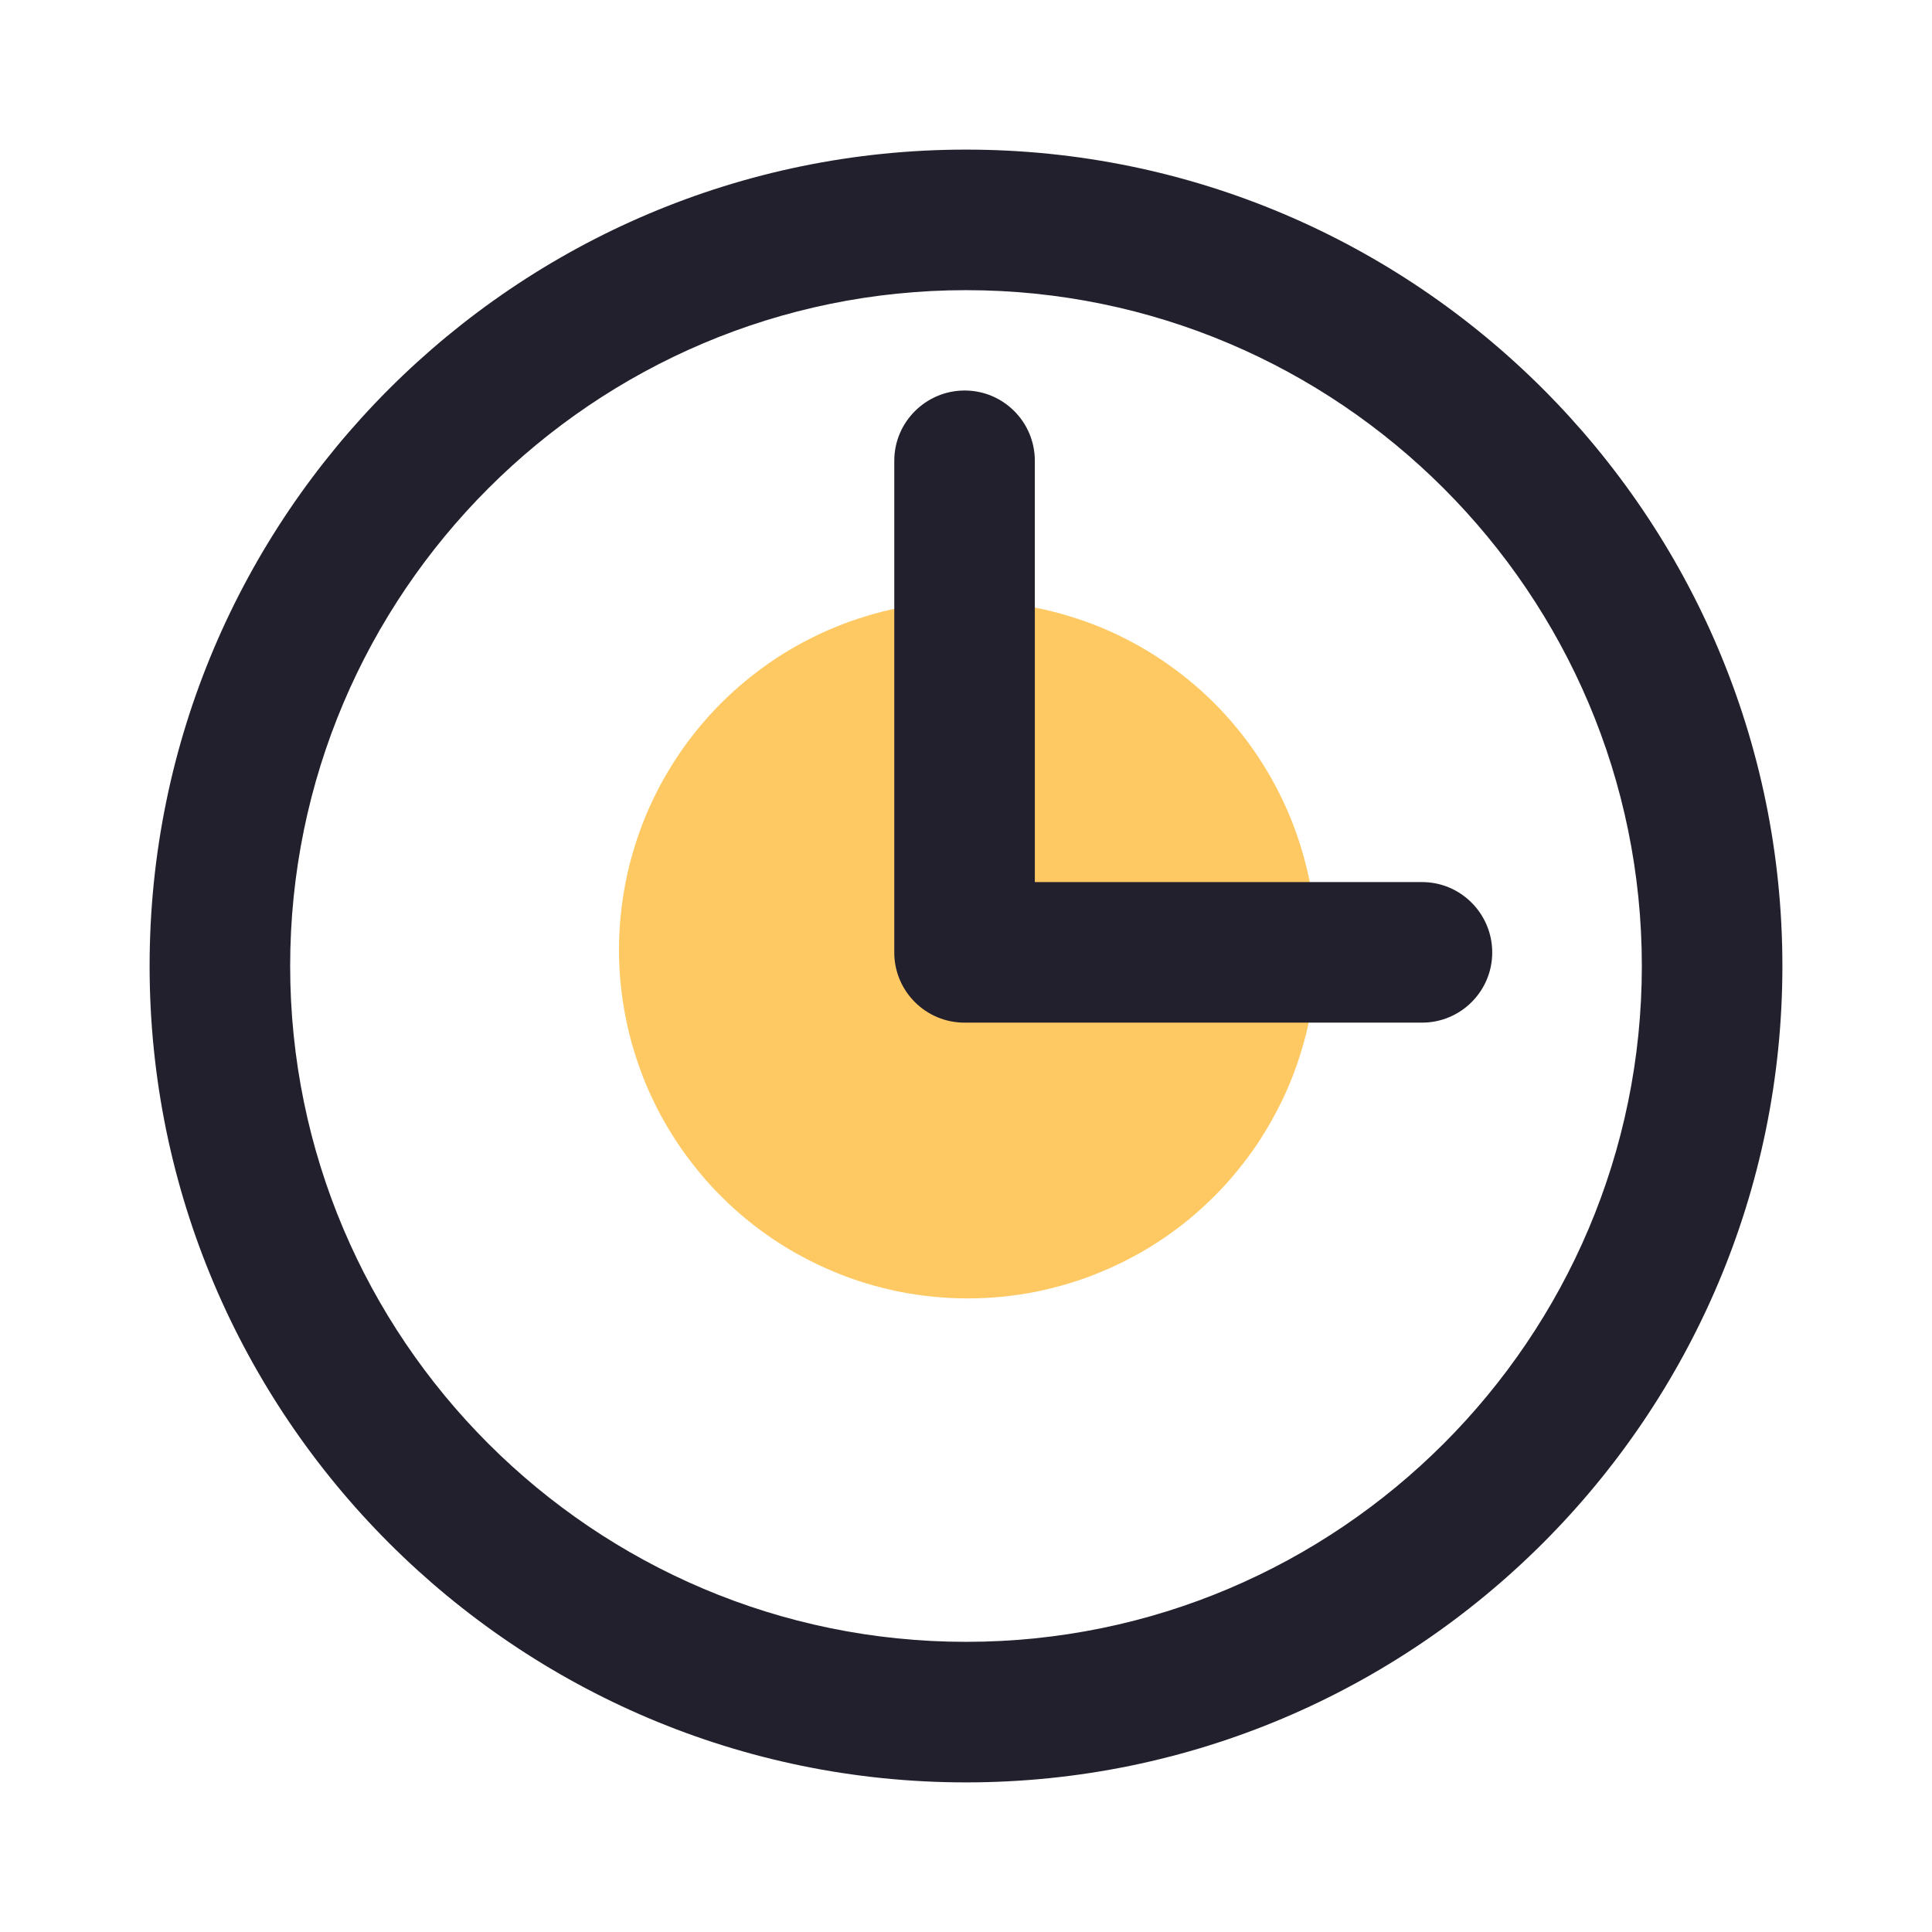 <svg viewBox="0 0 16 16" xmlns="http://www.w3.org/2000/svg" xmlns:xlink="http://www.w3.org/1999/xlink" width="16" height="16" fill="none">
    <rect id="svg 10" width="16" height="16" x="0" y="0" />
    <path id="矢量 47" d="M5.126 7.866C5.126 7.96 5.131 8.055 5.14 8.149C5.15 8.243 5.163 8.336 5.182 8.429C5.2 8.522 5.223 8.613 5.251 8.704C5.278 8.794 5.31 8.883 5.346 8.971C5.382 9.058 5.423 9.143 5.467 9.227C5.512 9.31 5.561 9.391 5.613 9.47C5.666 9.549 5.722 9.624 5.782 9.697C5.842 9.771 5.905 9.841 5.972 9.907C6.039 9.974 6.109 10.038 6.182 10.098C6.255 10.158 6.331 10.214 6.41 10.267C6.488 10.319 6.569 10.368 6.653 10.412C6.736 10.457 6.822 10.497 6.909 10.533C6.996 10.57 7.085 10.601 7.176 10.629C7.266 10.656 7.358 10.679 7.451 10.698C7.543 10.716 7.637 10.73 7.731 10.739C7.825 10.748 7.919 10.753 8.014 10.753C8.109 10.753 8.203 10.748 8.297 10.739C8.391 10.73 8.485 10.716 8.577 10.698C8.67 10.679 8.762 10.656 8.852 10.629C8.943 10.601 9.032 10.57 9.119 10.533C9.206 10.497 9.292 10.457 9.375 10.412C9.459 10.368 9.54 10.319 9.618 10.267C9.697 10.214 9.773 10.158 9.846 10.098C9.919 10.038 9.989 9.974 10.056 9.907C10.123 9.841 10.186 9.771 10.246 9.697C10.306 9.624 10.362 9.549 10.415 9.47C10.467 9.391 10.516 9.31 10.56 9.227C10.605 9.143 10.646 9.058 10.682 8.971C10.718 8.883 10.75 8.794 10.777 8.704C10.805 8.613 10.828 8.522 10.846 8.429C10.864 8.336 10.878 8.243 10.888 8.149C10.897 8.055 10.902 7.96 10.902 7.866C10.902 7.771 10.897 7.677 10.888 7.583C10.878 7.488 10.865 7.395 10.846 7.302C10.828 7.209 10.805 7.118 10.777 7.027C10.75 6.937 10.718 6.848 10.682 6.76C10.646 6.673 10.605 6.588 10.561 6.504C10.516 6.421 10.468 6.34 10.415 6.261C10.363 6.182 10.306 6.106 10.246 6.033C10.186 5.96 10.123 5.89 10.056 5.823C9.989 5.756 9.919 5.693 9.846 5.633C9.773 5.573 9.697 5.517 9.618 5.464C9.54 5.411 9.459 5.363 9.375 5.318C9.292 5.274 9.207 5.233 9.119 5.197C9.032 5.161 8.943 5.129 8.852 5.102C8.762 5.074 8.67 5.051 8.577 5.033C8.485 5.014 8.391 5 8.297 4.991C8.203 4.982 8.109 4.977 8.014 4.977C7.919 4.977 7.825 4.982 7.731 4.991C7.637 5 7.543 5.014 7.451 5.033C7.358 5.051 7.266 5.074 7.176 5.102C7.085 5.129 6.996 5.161 6.909 5.197C6.821 5.233 6.736 5.274 6.653 5.318C6.569 5.363 6.488 5.411 6.409 5.464C6.331 5.517 6.255 5.573 6.182 5.633C6.109 5.693 6.039 5.756 5.972 5.823C5.905 5.89 5.842 5.96 5.782 6.033C5.722 6.106 5.665 6.182 5.613 6.261C5.56 6.34 5.512 6.421 5.467 6.504C5.423 6.588 5.382 6.673 5.346 6.76C5.31 6.848 5.278 6.937 5.251 7.027C5.223 7.118 5.2 7.209 5.182 7.302C5.163 7.395 5.15 7.488 5.14 7.583C5.131 7.677 5.126 7.771 5.126 7.866L5.126 7.866Z" fill="rgb(254,201,99)" fill-rule="nonzero" />
    <path id="矢量 48" d="M8 1.239C4.272 1.239 1.239 4.272 1.239 8C1.239 11.728 4.272 14.761 8 14.761C11.728 14.761 14.761 11.728 14.761 8C14.761 4.272 11.728 1.239 8 1.239ZM8 13.597C4.914 13.597 2.403 11.086 2.403 8C2.403 4.914 4.914 2.403 8 2.403C11.086 2.403 13.597 4.914 13.597 8C13.597 11.086 11.086 13.597 8 13.597Z" fill="rgb(35,32,45)" fill-rule="nonzero" />
    <path id="矢量 49" d="M11.777 7.305L8.57 7.305L8.57 3.816C8.57 3.494 8.309 3.234 7.989 3.234C7.669 3.234 7.406 3.494 7.406 3.816L7.406 7.888C7.406 8.209 7.667 8.469 7.987 8.469L11.777 8.469C12.098 8.469 12.358 8.208 12.358 7.888C12.358 7.567 12.098 7.305 11.777 7.305Z" fill="rgb(35,32,45)" fill-rule="nonzero" />
</svg>
